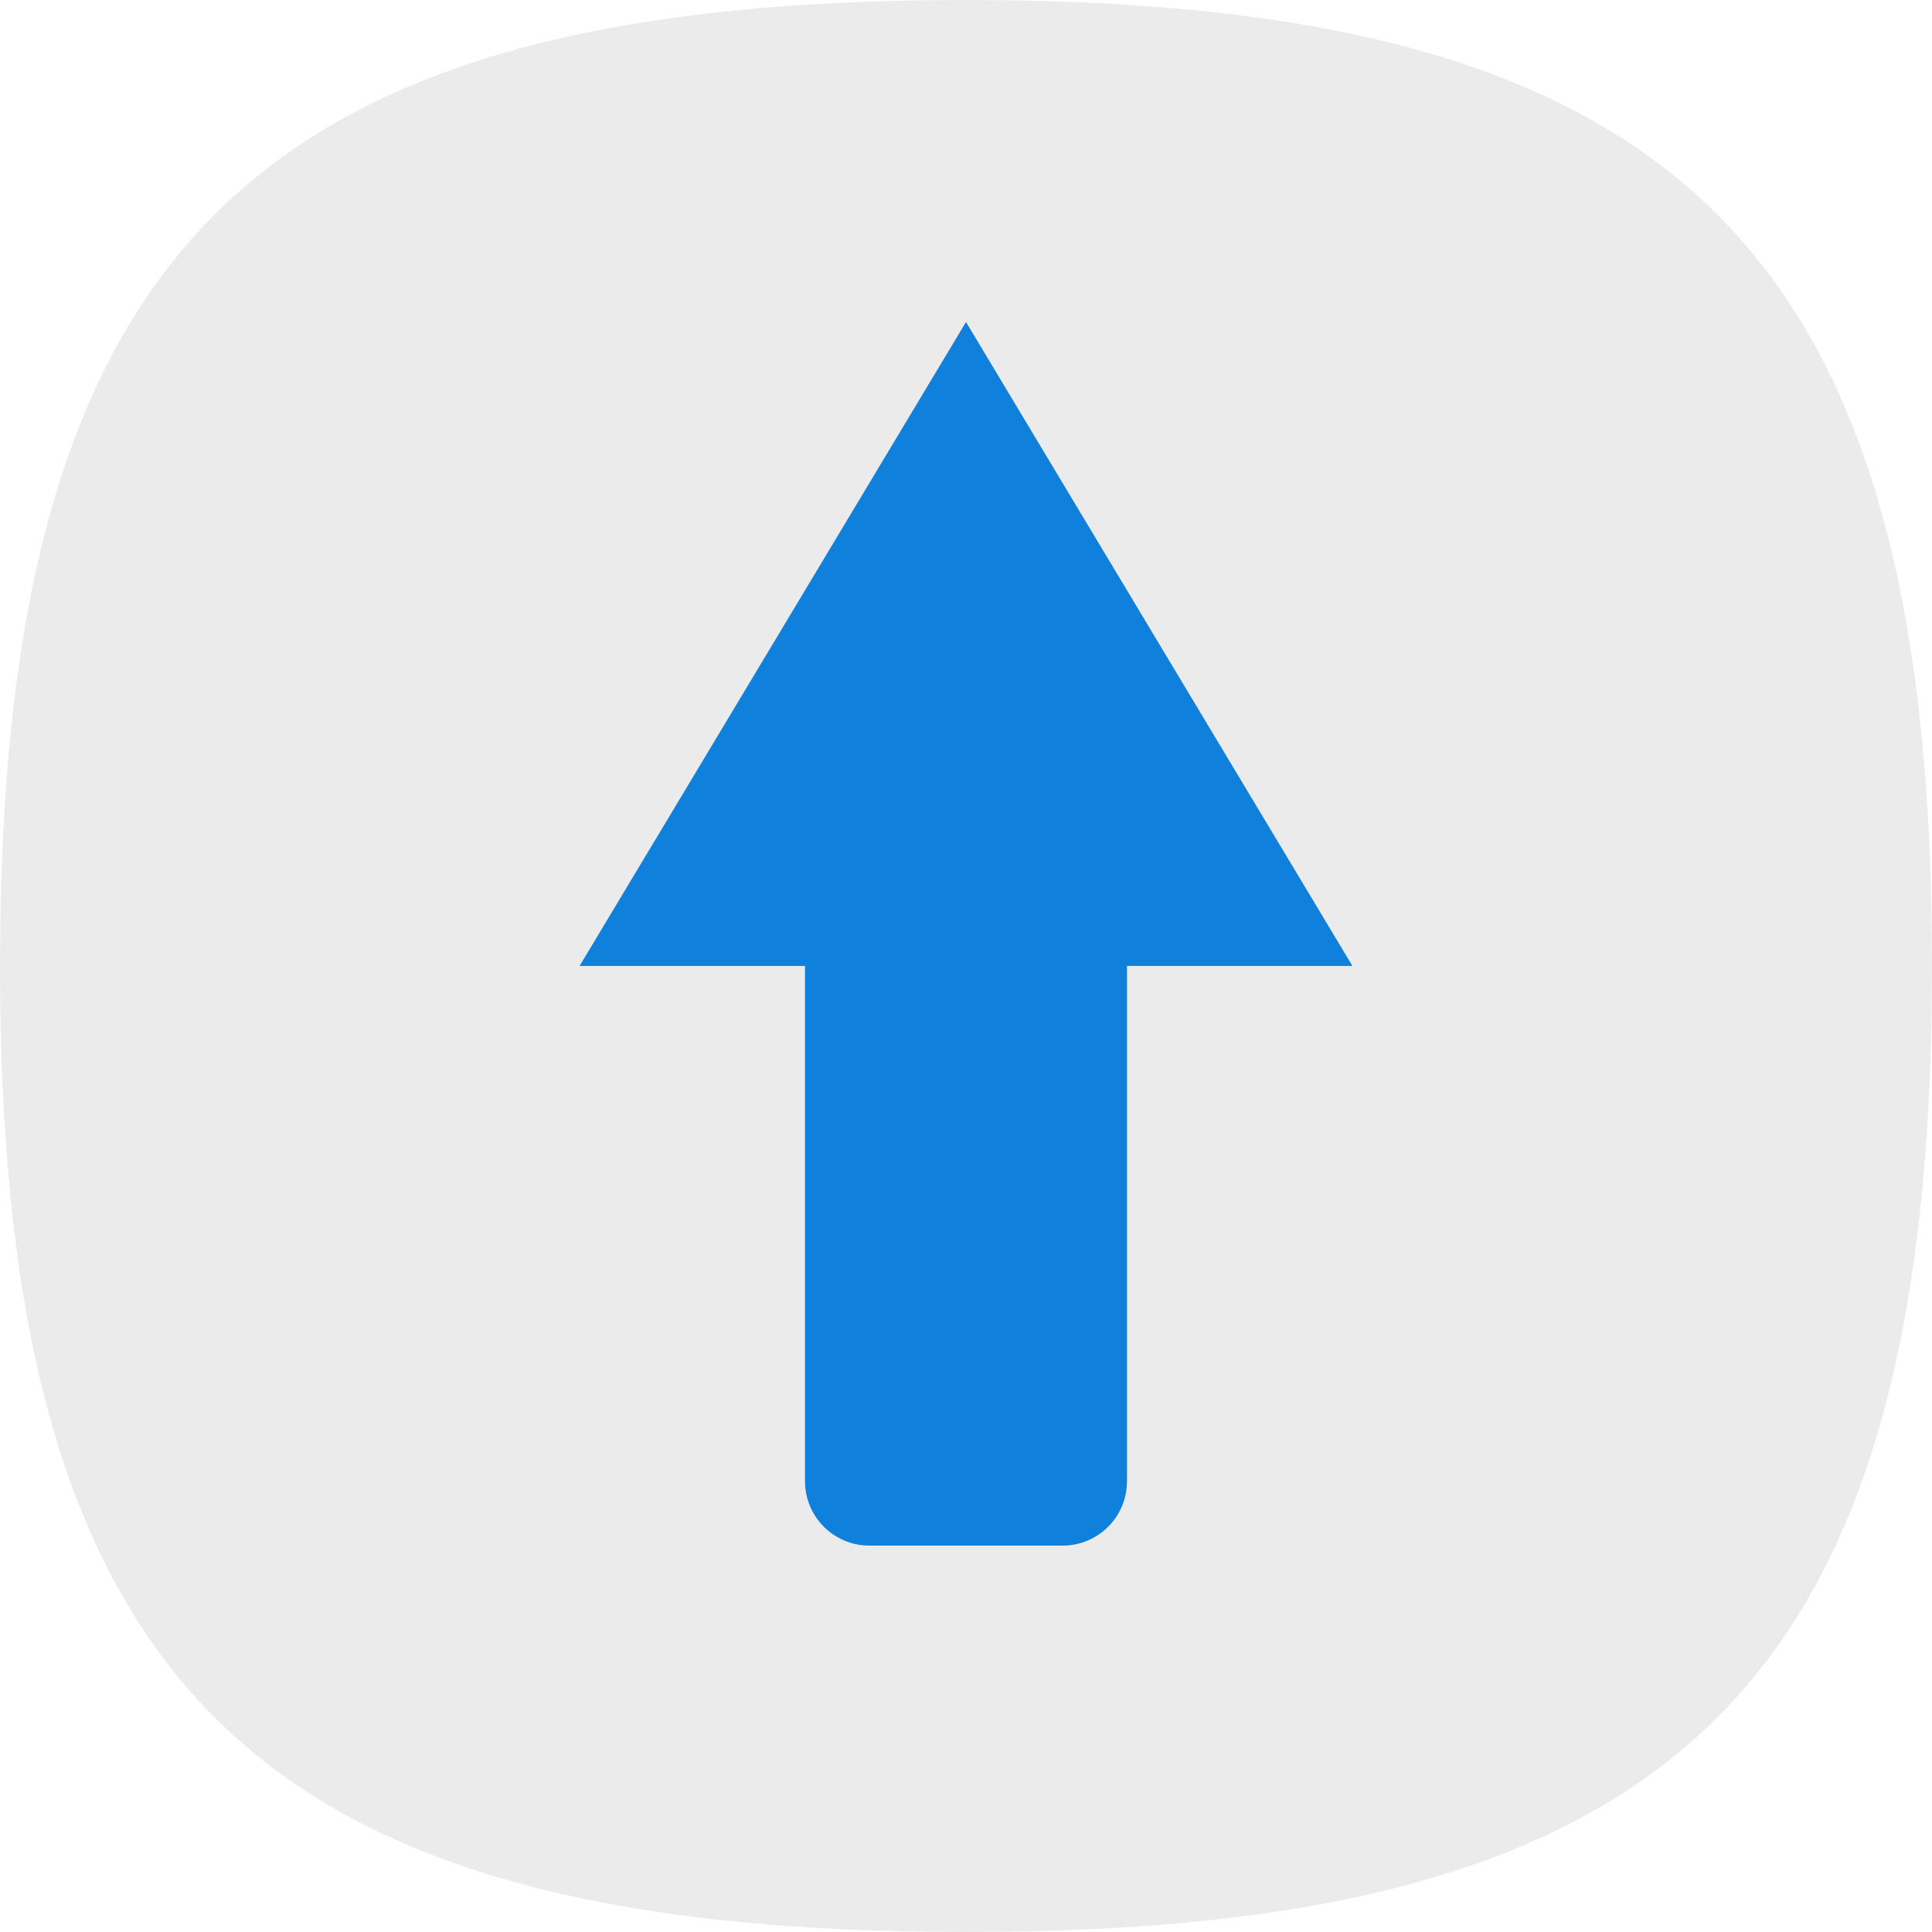 <?xml version="1.0"?>
<!-- Converted with SVG Converter - Version 0.9.5 (Compiled Mon May 30 09:25:05 2011) - Copyright (C) 2011 Nokia -->
<svg xmlns="http://www.w3.org/2000/svg" width="30px" x="0px" version="1.1" y="0px" height="30px" viewBox="0 0 30 30" xmlns:xlink="http://www.w3.org/1999/xlink" baseProfile="tiny" id="Layer_1" xml:space="preserve">
 <rect width="30" fill="none" height="30"/>
 <path fill="#B3B3B3" fill-opacity="0.25" d="M30,15C30,3.886,26.112,0,15,0C3.885,0,0,3.886,0,15c0,11.112,3.885,15,15,15&#xd;&#xa;&#x9;C26.112,30,30,26.112,30,15z"/>
 <path fill="#1080DD" d="M21,14.999L15,5l-6,9.999h3.5V23c0,0.553,0.447,1,1,1h3c0.553,0,1-0.447,1-1v-8.001H21z"/>
</svg>
